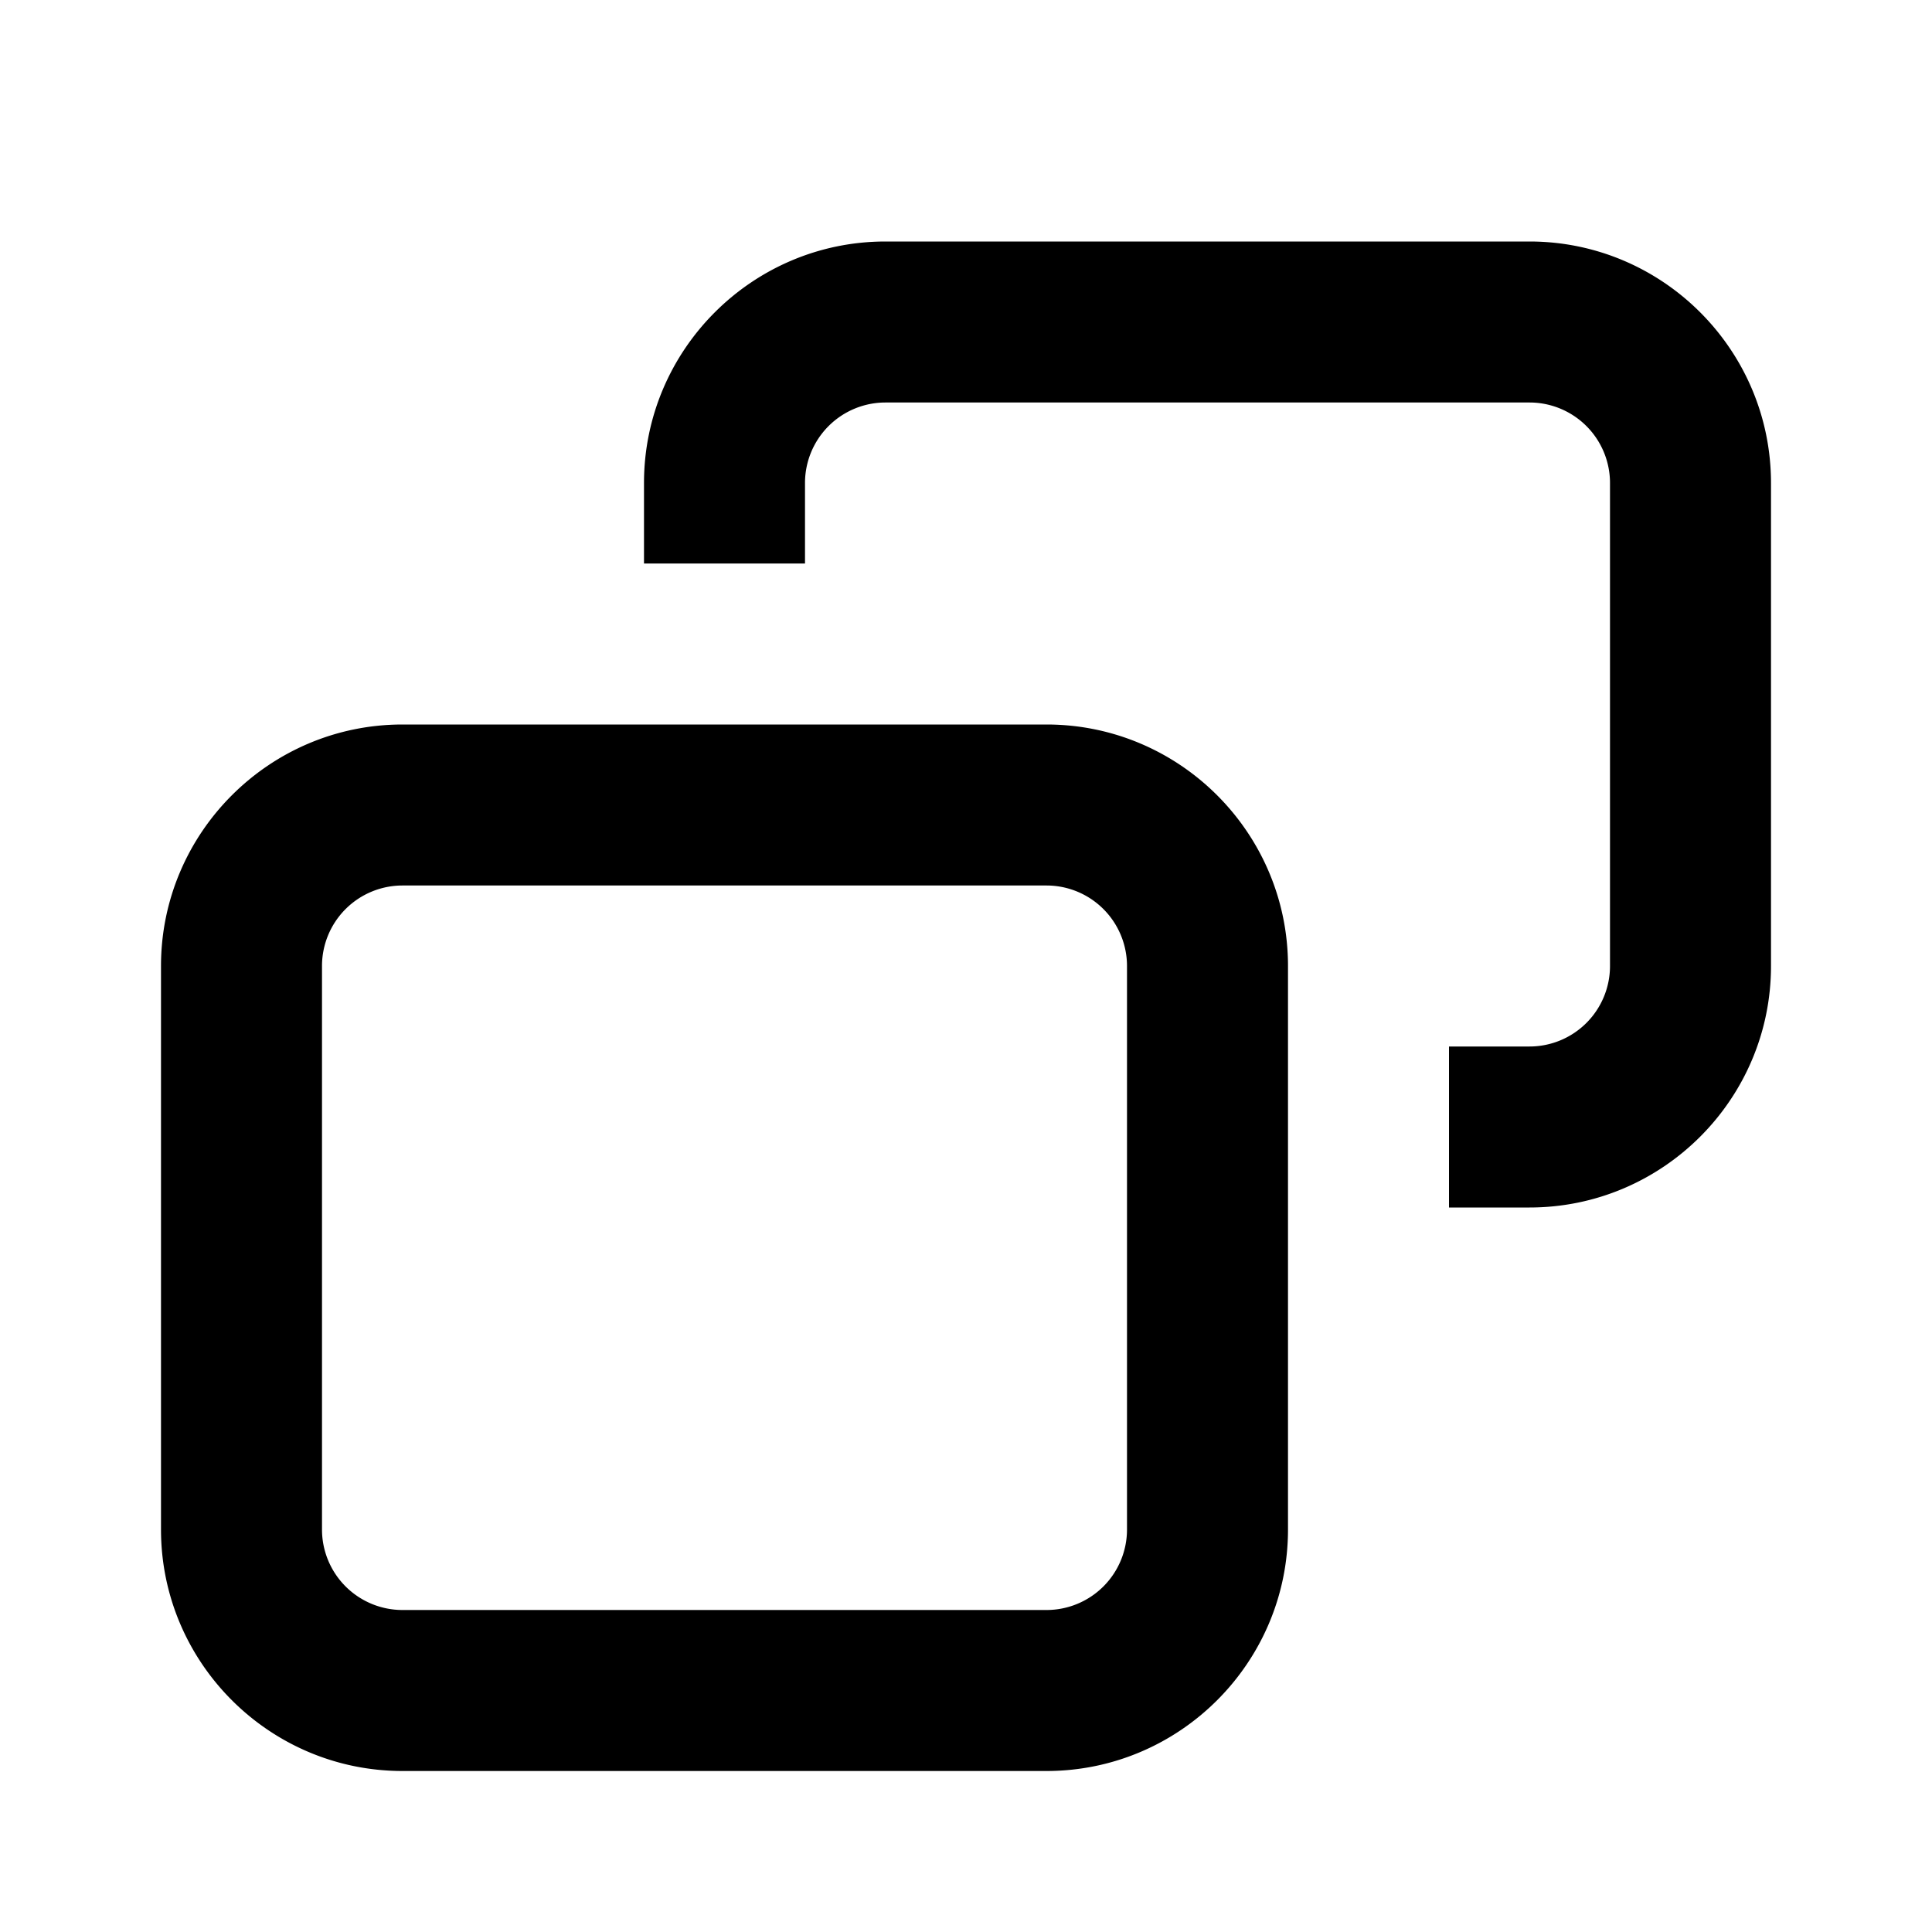 <svg width="24" height="24" fill="none" xmlns="http://www.w3.org/2000/svg">
  <path fill-rule="evenodd" clip-rule="evenodd" d="M22 6v6c0 1.654-1.346 3-3 3h-1v-2h1a1 1 0 001-1V6a1 1 0 00-1-1h-8a1 1 0 00-1 1v1H8V6c0-1.654 1.346-3 3-3h8c1.654 0 3 1.346 3 3zm-8 13a1 1 0 01-1 1H5a1 1 0 01-1-1v-7a1 1 0 011-1h8a1 1 0 011 1v7zM13 9H5c-1.654 0-3 1.346-3 3v7c0 1.654 1.346 3 3 3h8c1.654 0 3-1.346 3-3v-7c0-1.654-1.346-3-3-3z" fill="#000"/>
</svg>
